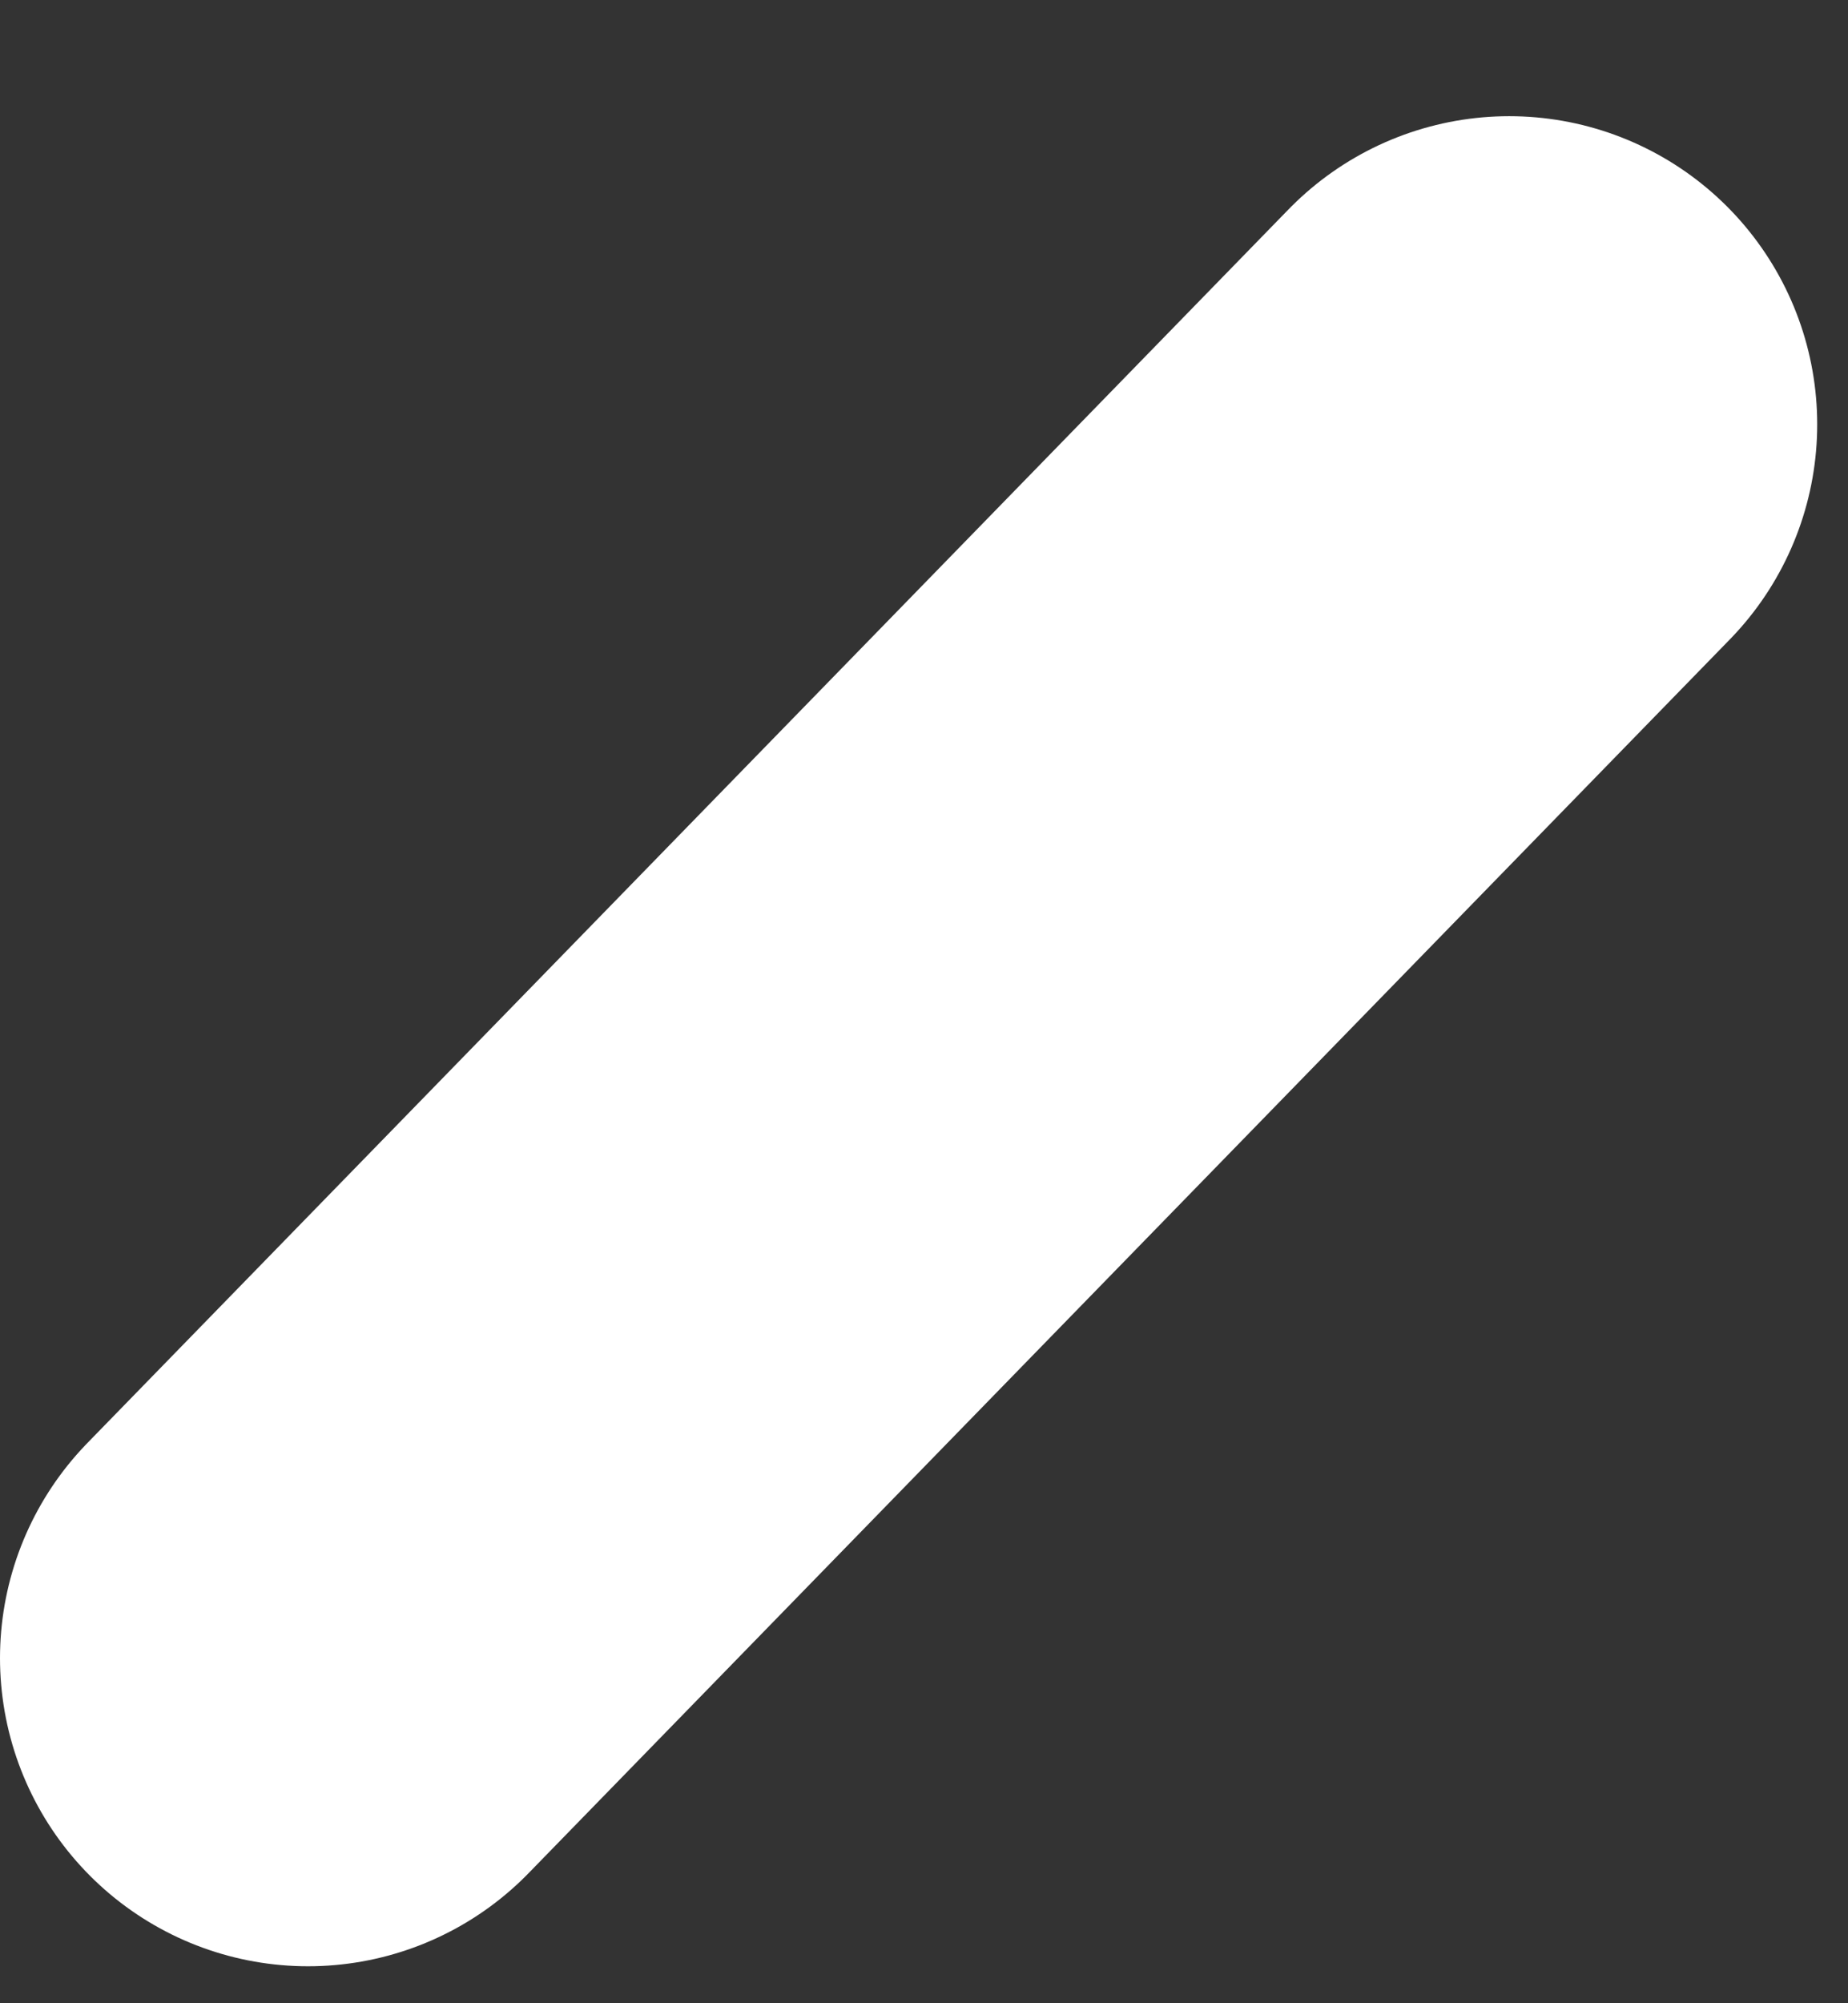 <svg width="12" height="13" viewBox="0 0 12 13" fill="none" xmlns="http://www.w3.org/2000/svg">
<rect x="0" y="0" width="12" height="13" fill="#333333" stroke="none"/>
<path d="M9.8 2.754L2 10.76" stroke="white" stroke-width="4" stroke-linecap="round" stroke-linejoin="round"/>
</svg>
